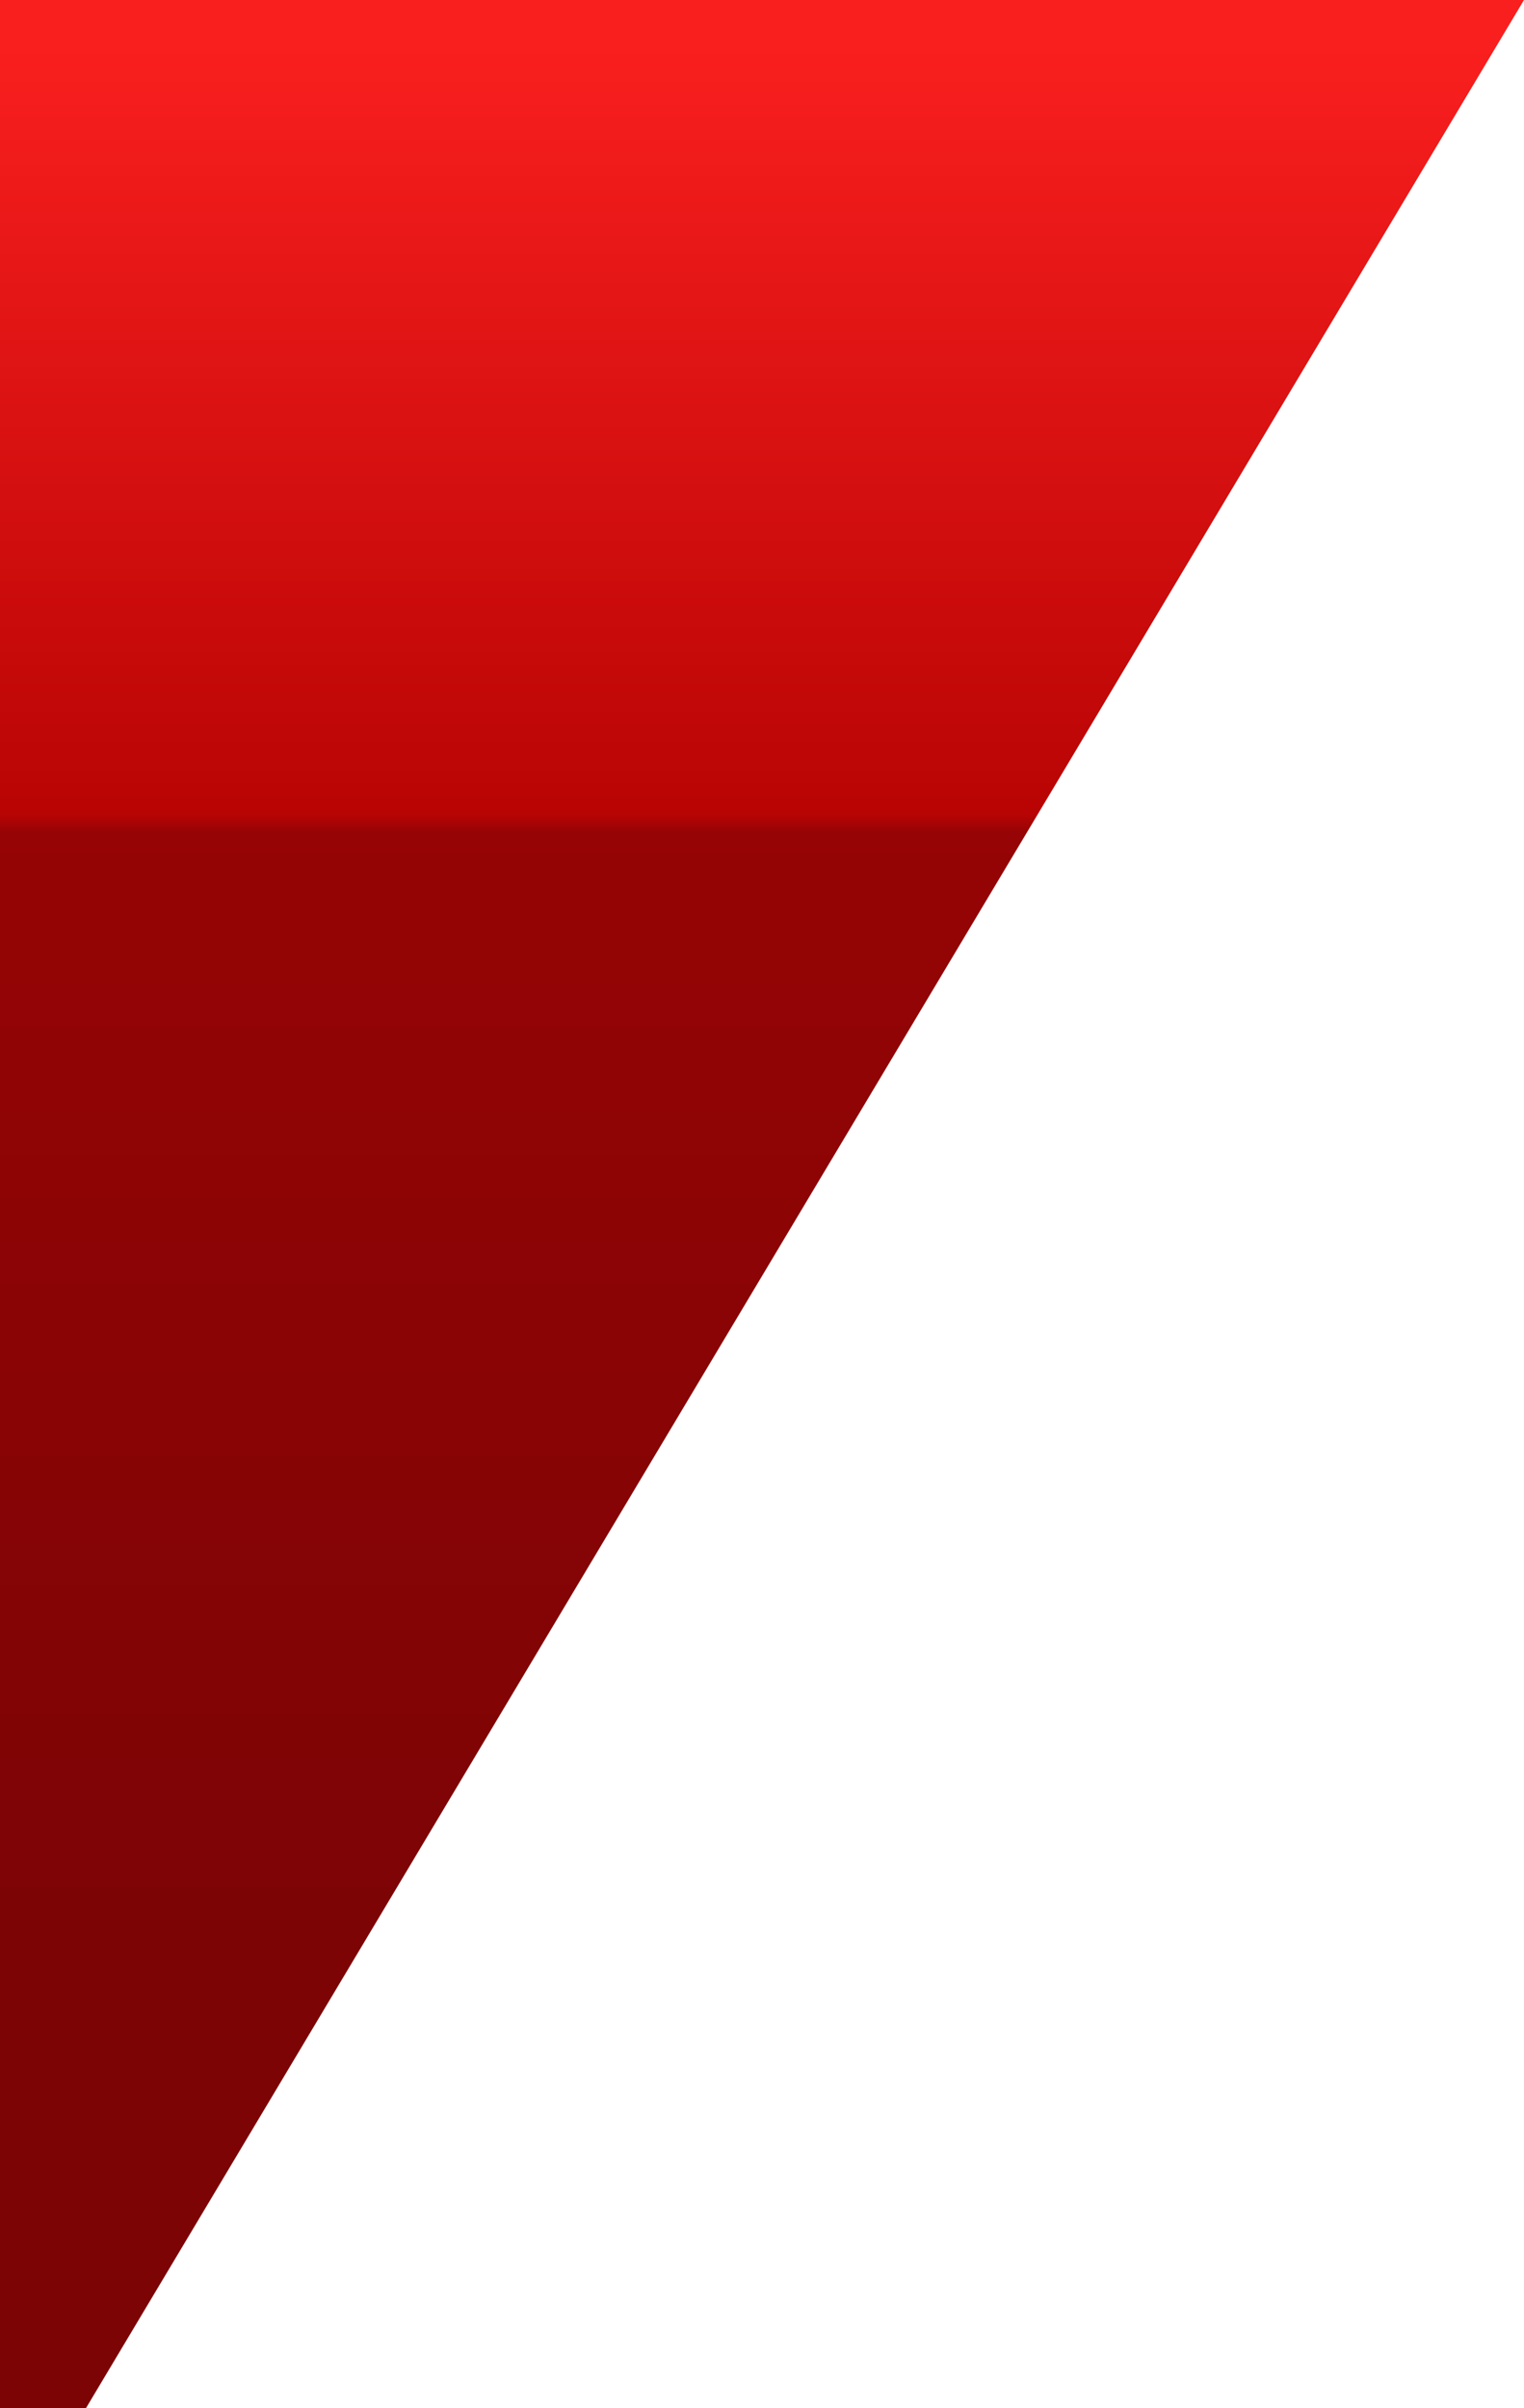 <?xml version="1.0" encoding="UTF-8" standalone="no"?>
<svg xmlns:ffdec="https://www.free-decompiler.com/flash" xmlns:xlink="http://www.w3.org/1999/xlink" ffdec:objectType="shape" height="56.0px" width="35.45px" xmlns="http://www.w3.org/2000/svg">
  <g transform="matrix(1.0, 0.0, 0.0, 1.0, 2.0, 0.0)">
    <path d="M0.0 56.0 L-2.0 56.0 -2.0 0.0 33.45 0.0 0.0 56.0" fill="url(#gradient0)" fill-rule="evenodd" stroke="none"/>
  </g>
  <defs>
    <linearGradient gradientTransform="matrix(0.0, -0.033, 0.039, 0.0, -707.35, 27.95)" gradientUnits="userSpaceOnUse" id="gradient0" spreadMethod="pad" x1="-819.2" x2="819.2">
      <stop offset="0.196" stop-color="#7d0405"/>
      <stop offset="0.659" stop-color="#960405"/>
      <stop offset="0.667" stop-color="#b90404"/>
      <stop offset="1.0" stop-color="#fa1f1f"/>
    </linearGradient>
  </defs>
</svg>
